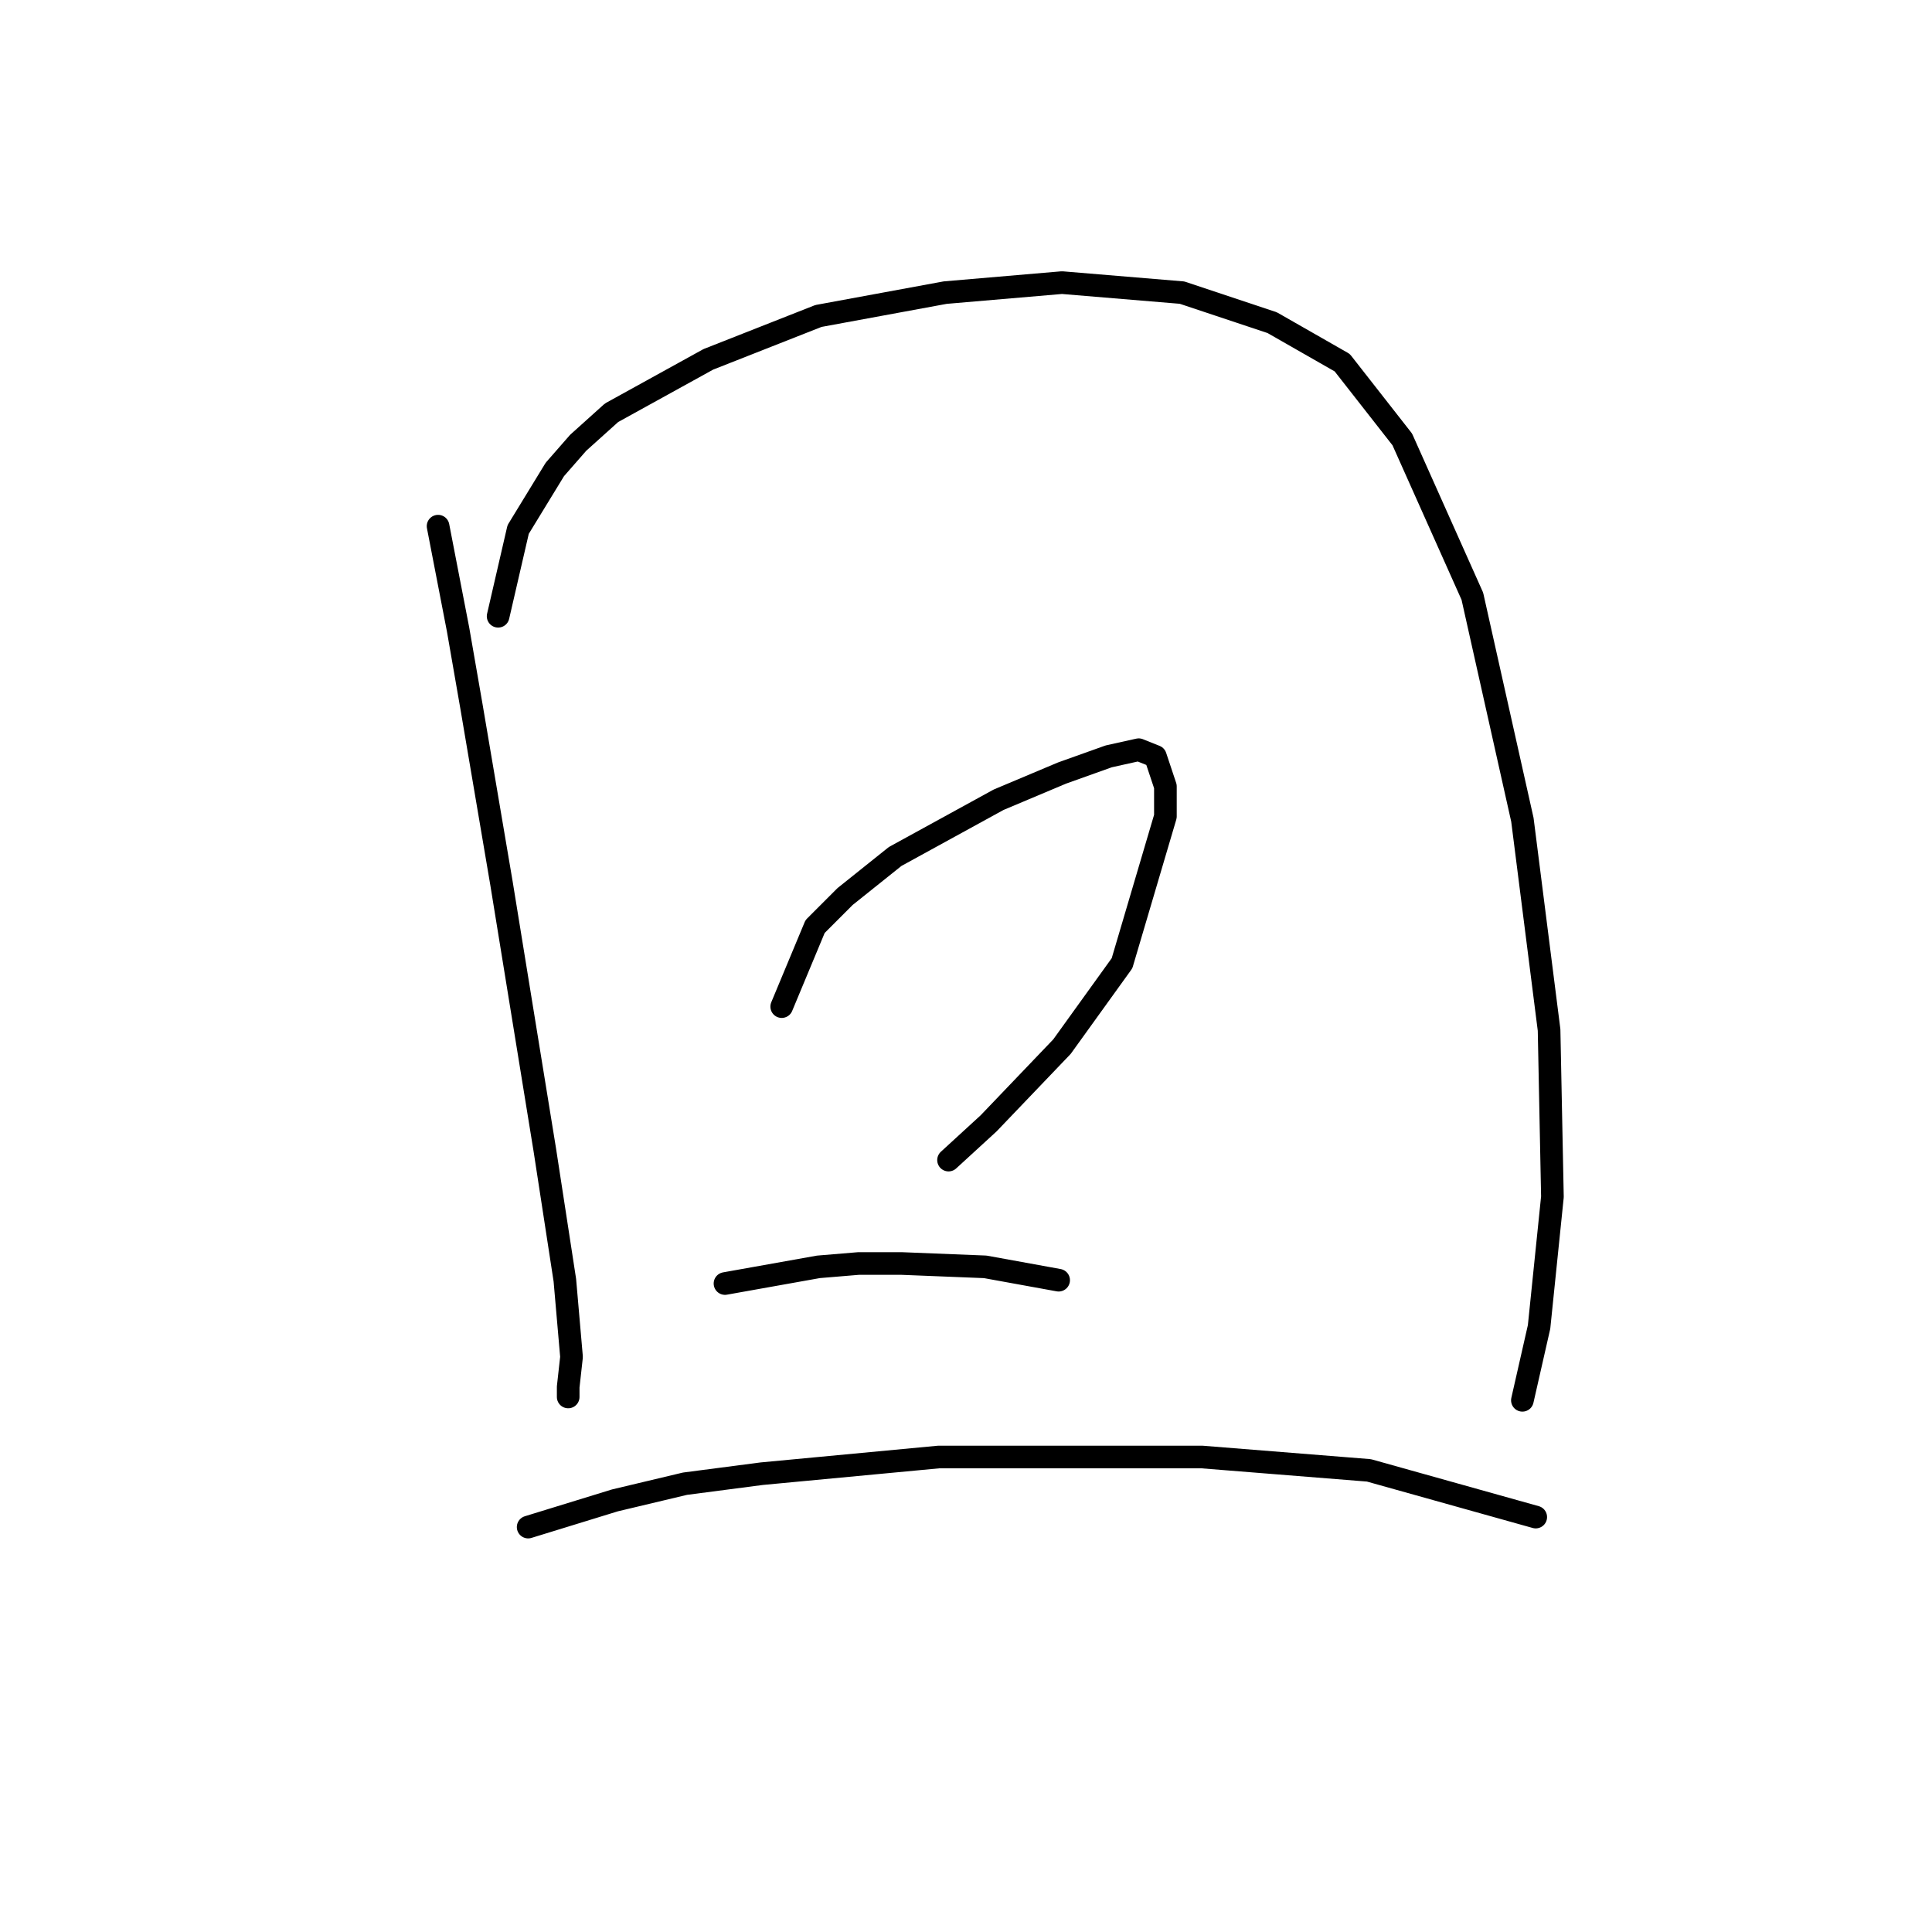 <?xml version="1.0" standalone="no"?>
    <svg width="256" height="256" xmlns="http://www.w3.org/2000/svg" version="1.1">
    <polyline stroke="black" stroke-width="3" stroke-linecap="round" fill="transparent" stroke-linejoin="round" points="58.047 69.72 60.699 83.425 62.468 93.593 66.446 117.024 72.194 152.391 74.846 169.632 75.73 179.8 75.288 183.779 75.288 185.105 75.288 185.105 " />
        <polyline stroke="black" stroke-width="3" stroke-linecap="round" fill="transparent" stroke-linejoin="round" points="66.004 81.657 68.657 70.163 73.52 62.205 76.614 58.668 81.035 54.69 93.856 47.616 108.445 41.869 125.244 38.774 140.717 37.448 156.632 38.774 168.568 42.753 177.852 48.058 185.81 58.226 195.094 79.004 201.725 108.624 205.261 136.476 205.704 158.58 203.935 175.821 201.725 185.547 201.725 185.547 " />
        <polyline stroke="black" stroke-width="3" stroke-linecap="round" fill="transparent" stroke-linejoin="round" points="103.582 133.381 108.003 122.771 109.771 121.002 111.981 118.792 118.613 113.487 132.317 105.972 140.717 102.435 146.906 100.224 150.885 99.34 153.095 100.224 154.422 104.203 154.422 108.182 148.674 127.634 140.717 138.686 130.991 148.854 125.686 153.717 125.686 153.717 " />
        <polyline stroke="black" stroke-width="3" stroke-linecap="round" fill="transparent" stroke-linejoin="round" points="96.066 170.074 108.445 167.864 113.75 167.422 119.497 167.422 130.549 167.864 140.275 169.632 140.275 169.632 " />
        <polyline stroke="black" stroke-width="3" stroke-linecap="round" fill="transparent" stroke-linejoin="round" points="69.983 202.346 81.477 198.81 90.761 196.599 100.929 195.273 124.36 193.063 159.285 193.063 181.389 194.831 203.493 201.02 203.493 201.02 " />
        </svg>